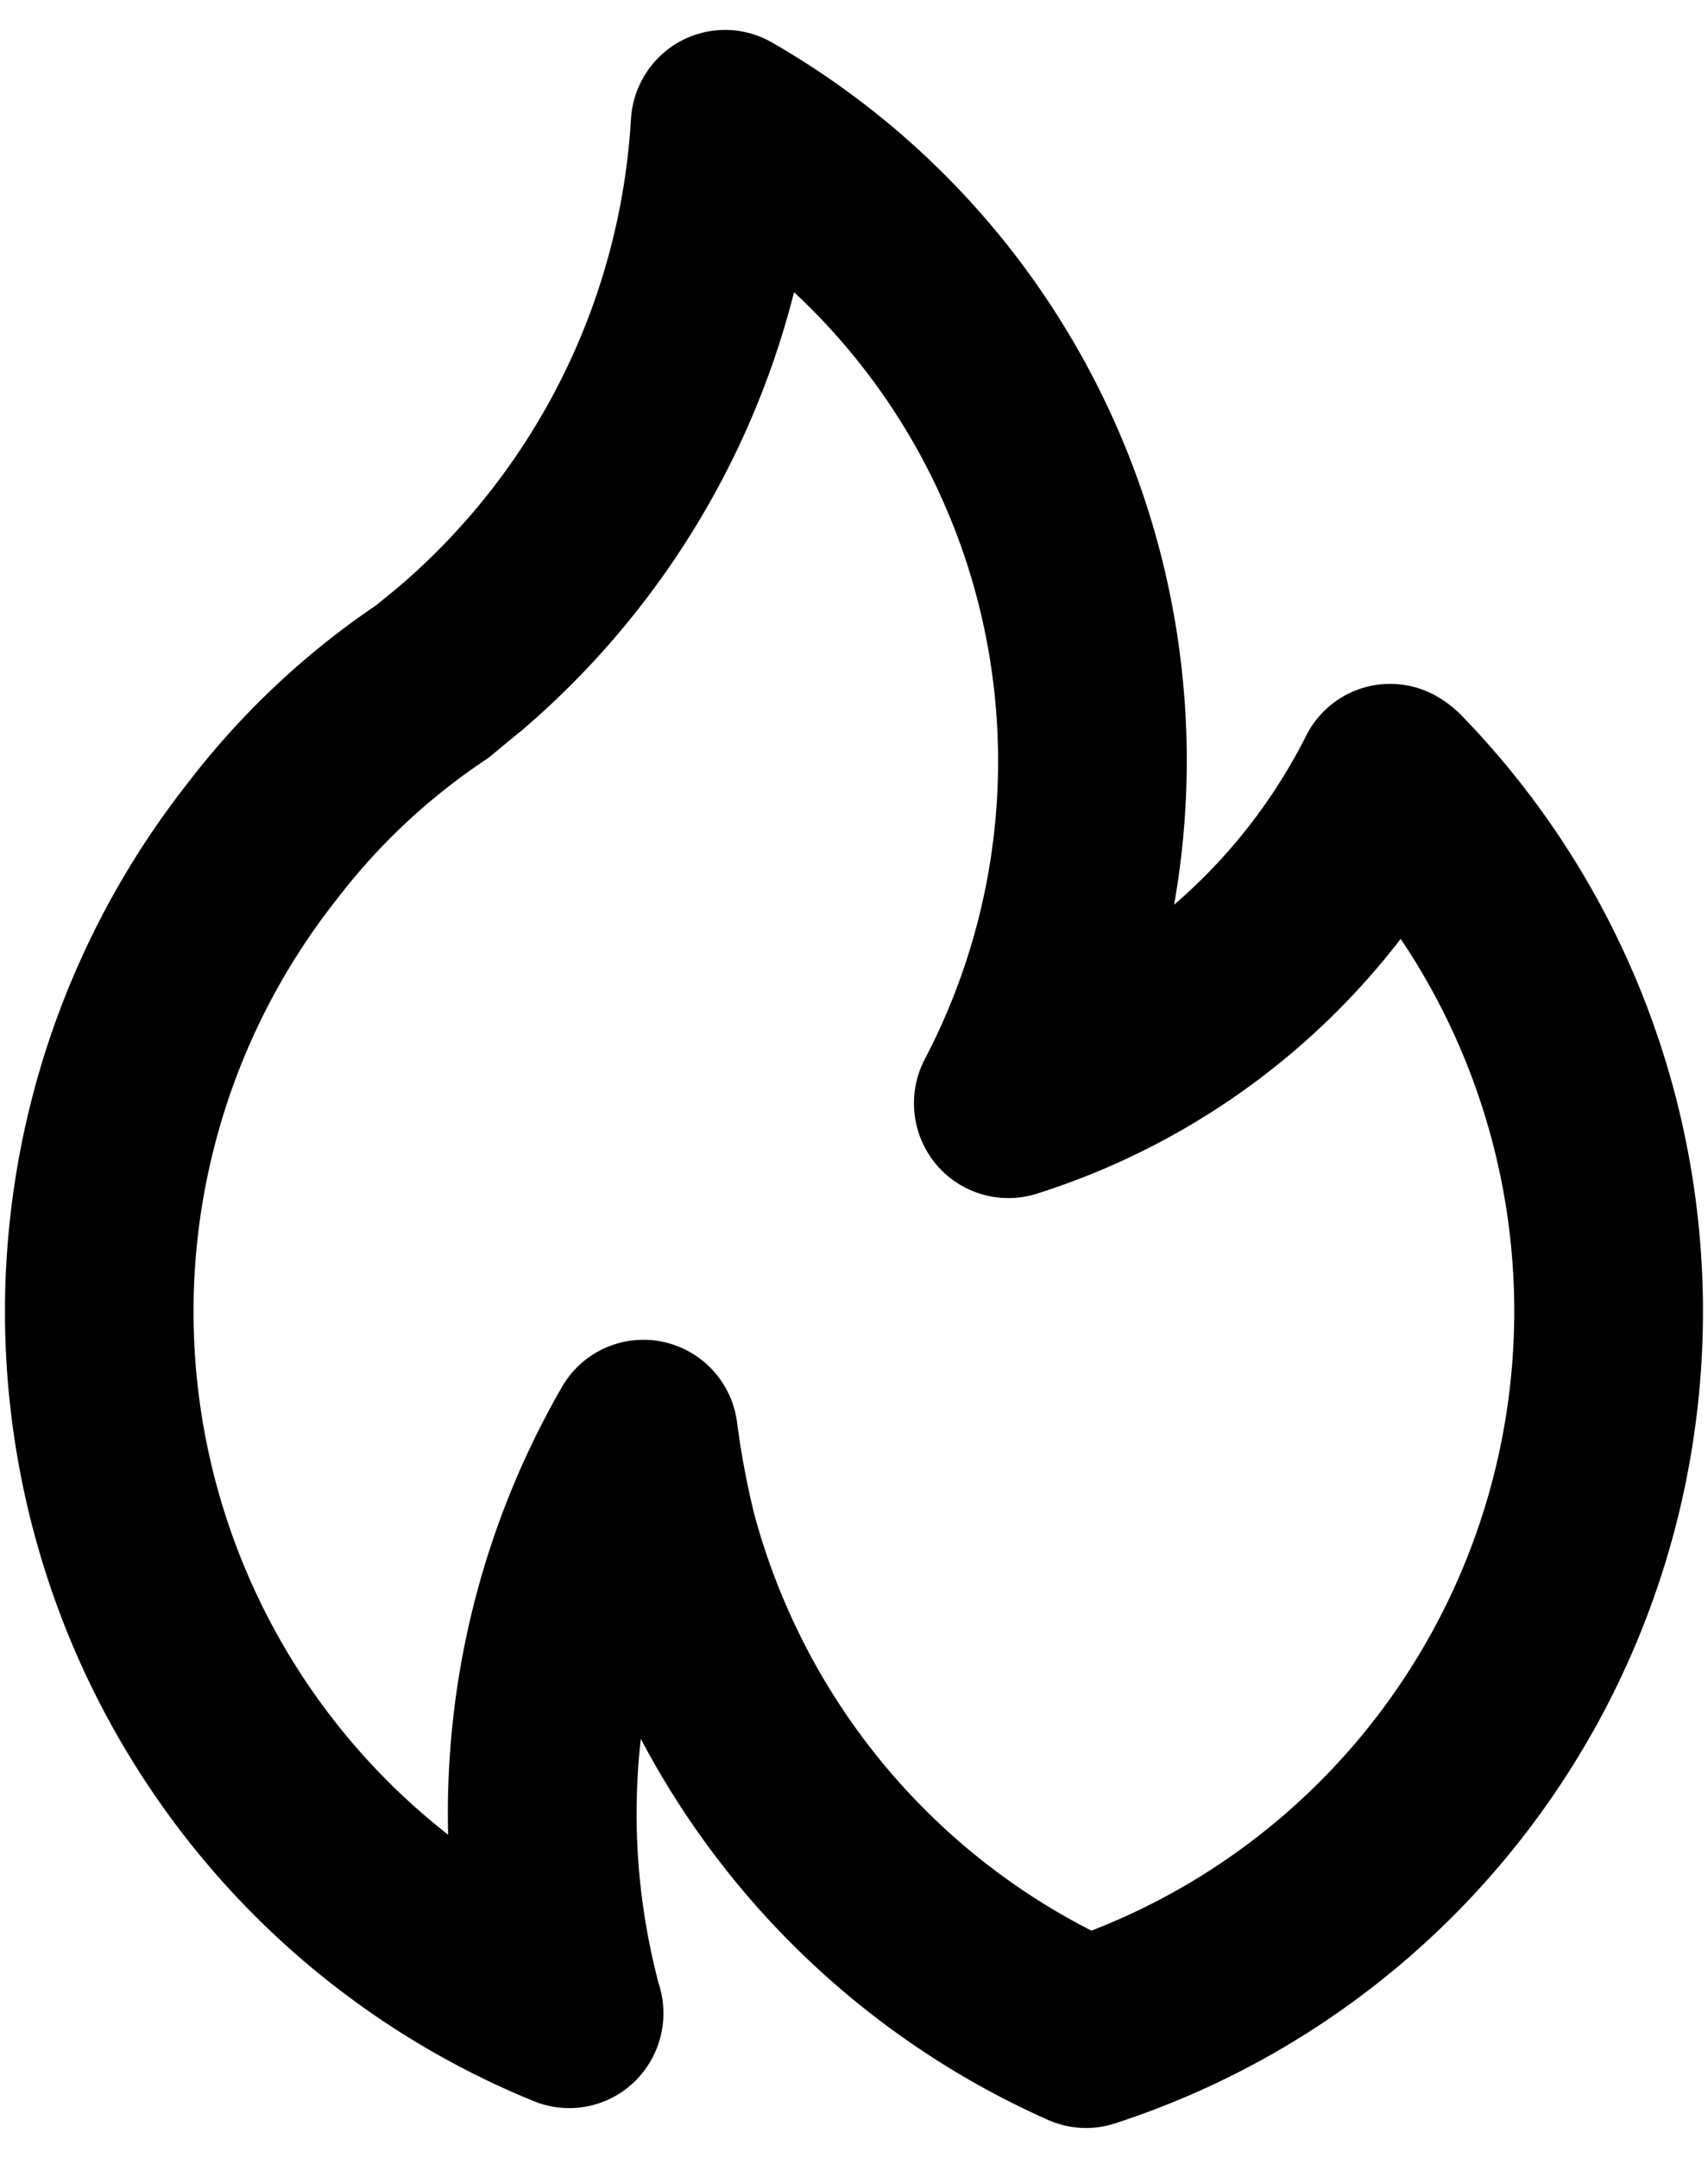 <svg width="38" height="48" fill="none" xmlns="http://www.w3.org/2000/svg"><path d="M11.586 16.27l-.004.001-.007.005.011-.007zm20.891-.395a2.594 2.594 0 00-.482-.37 2.091 2.091 0 00-2.939.867 12.19 12.19 0 01-2.934 3.752 18.457 18.457 0 00-2.19-12.436A18.336 18.336 0 0017.17.942a2.09 2.09 0 00-2.805.697 2.117 2.117 0 00-.327 1.004c-.117 2-.637 3.955-1.529 5.747a14.792 14.792 0 01-3.657 4.679l-.482.394a17.903 17.903 0 00-4.173 3.93 18.995 18.995 0 00-3.684 7.89 19.047 19.047 0 00.217 8.711 18.982 18.982 0 004.073 7.693 18.855 18.855 0 007.067 5.048 2.089 2.089 0 002.644-.962 2.118 2.118 0 00.141-1.65 14.793 14.793 0 01-.398-5.445 18.937 18.937 0 009.052 8.473 2.082 2.082 0 001.5.08 18.868 18.868 0 008.016-5.127 19.007 19.007 0 004.517-8.402 19.071 19.071 0 00-.126-9.55 19 19 0 00-4.738-8.277zm-8.195 27.069a14.63 14.63 0 01-4.737-3.84 14.72 14.72 0 01-2.77-5.447c-.164-.67-.29-1.35-.379-2.034a2.114 2.114 0 00-.554-1.161 2.096 2.096 0 00-1.523-.66 2.09 2.09 0 00-1.82 1.056A18.978 18.978 0 009.97 40.81a14.715 14.715 0 01-3.766-4.385 14.79 14.79 0 01-1.338-11.281 14.765 14.765 0 012.636-5.152 13.788 13.788 0 013.278-3.076 1.78 1.78 0 00.158-.116s.62-.517.642-.528A18.933 18.933 0 0017.666 6.5a14.232 14.232 0 014.337 8.035 14.276 14.276 0 01-1.43 9.028 2.119 2.119 0 00.249 2.33 2.098 2.098 0 002.236.662 16.488 16.488 0 008.105-5.671 14.842 14.842 0 011.854 12.7 14.784 14.784 0 01-3.303 5.684 14.687 14.687 0 01-5.432 3.677z" fill="#000"/></svg>